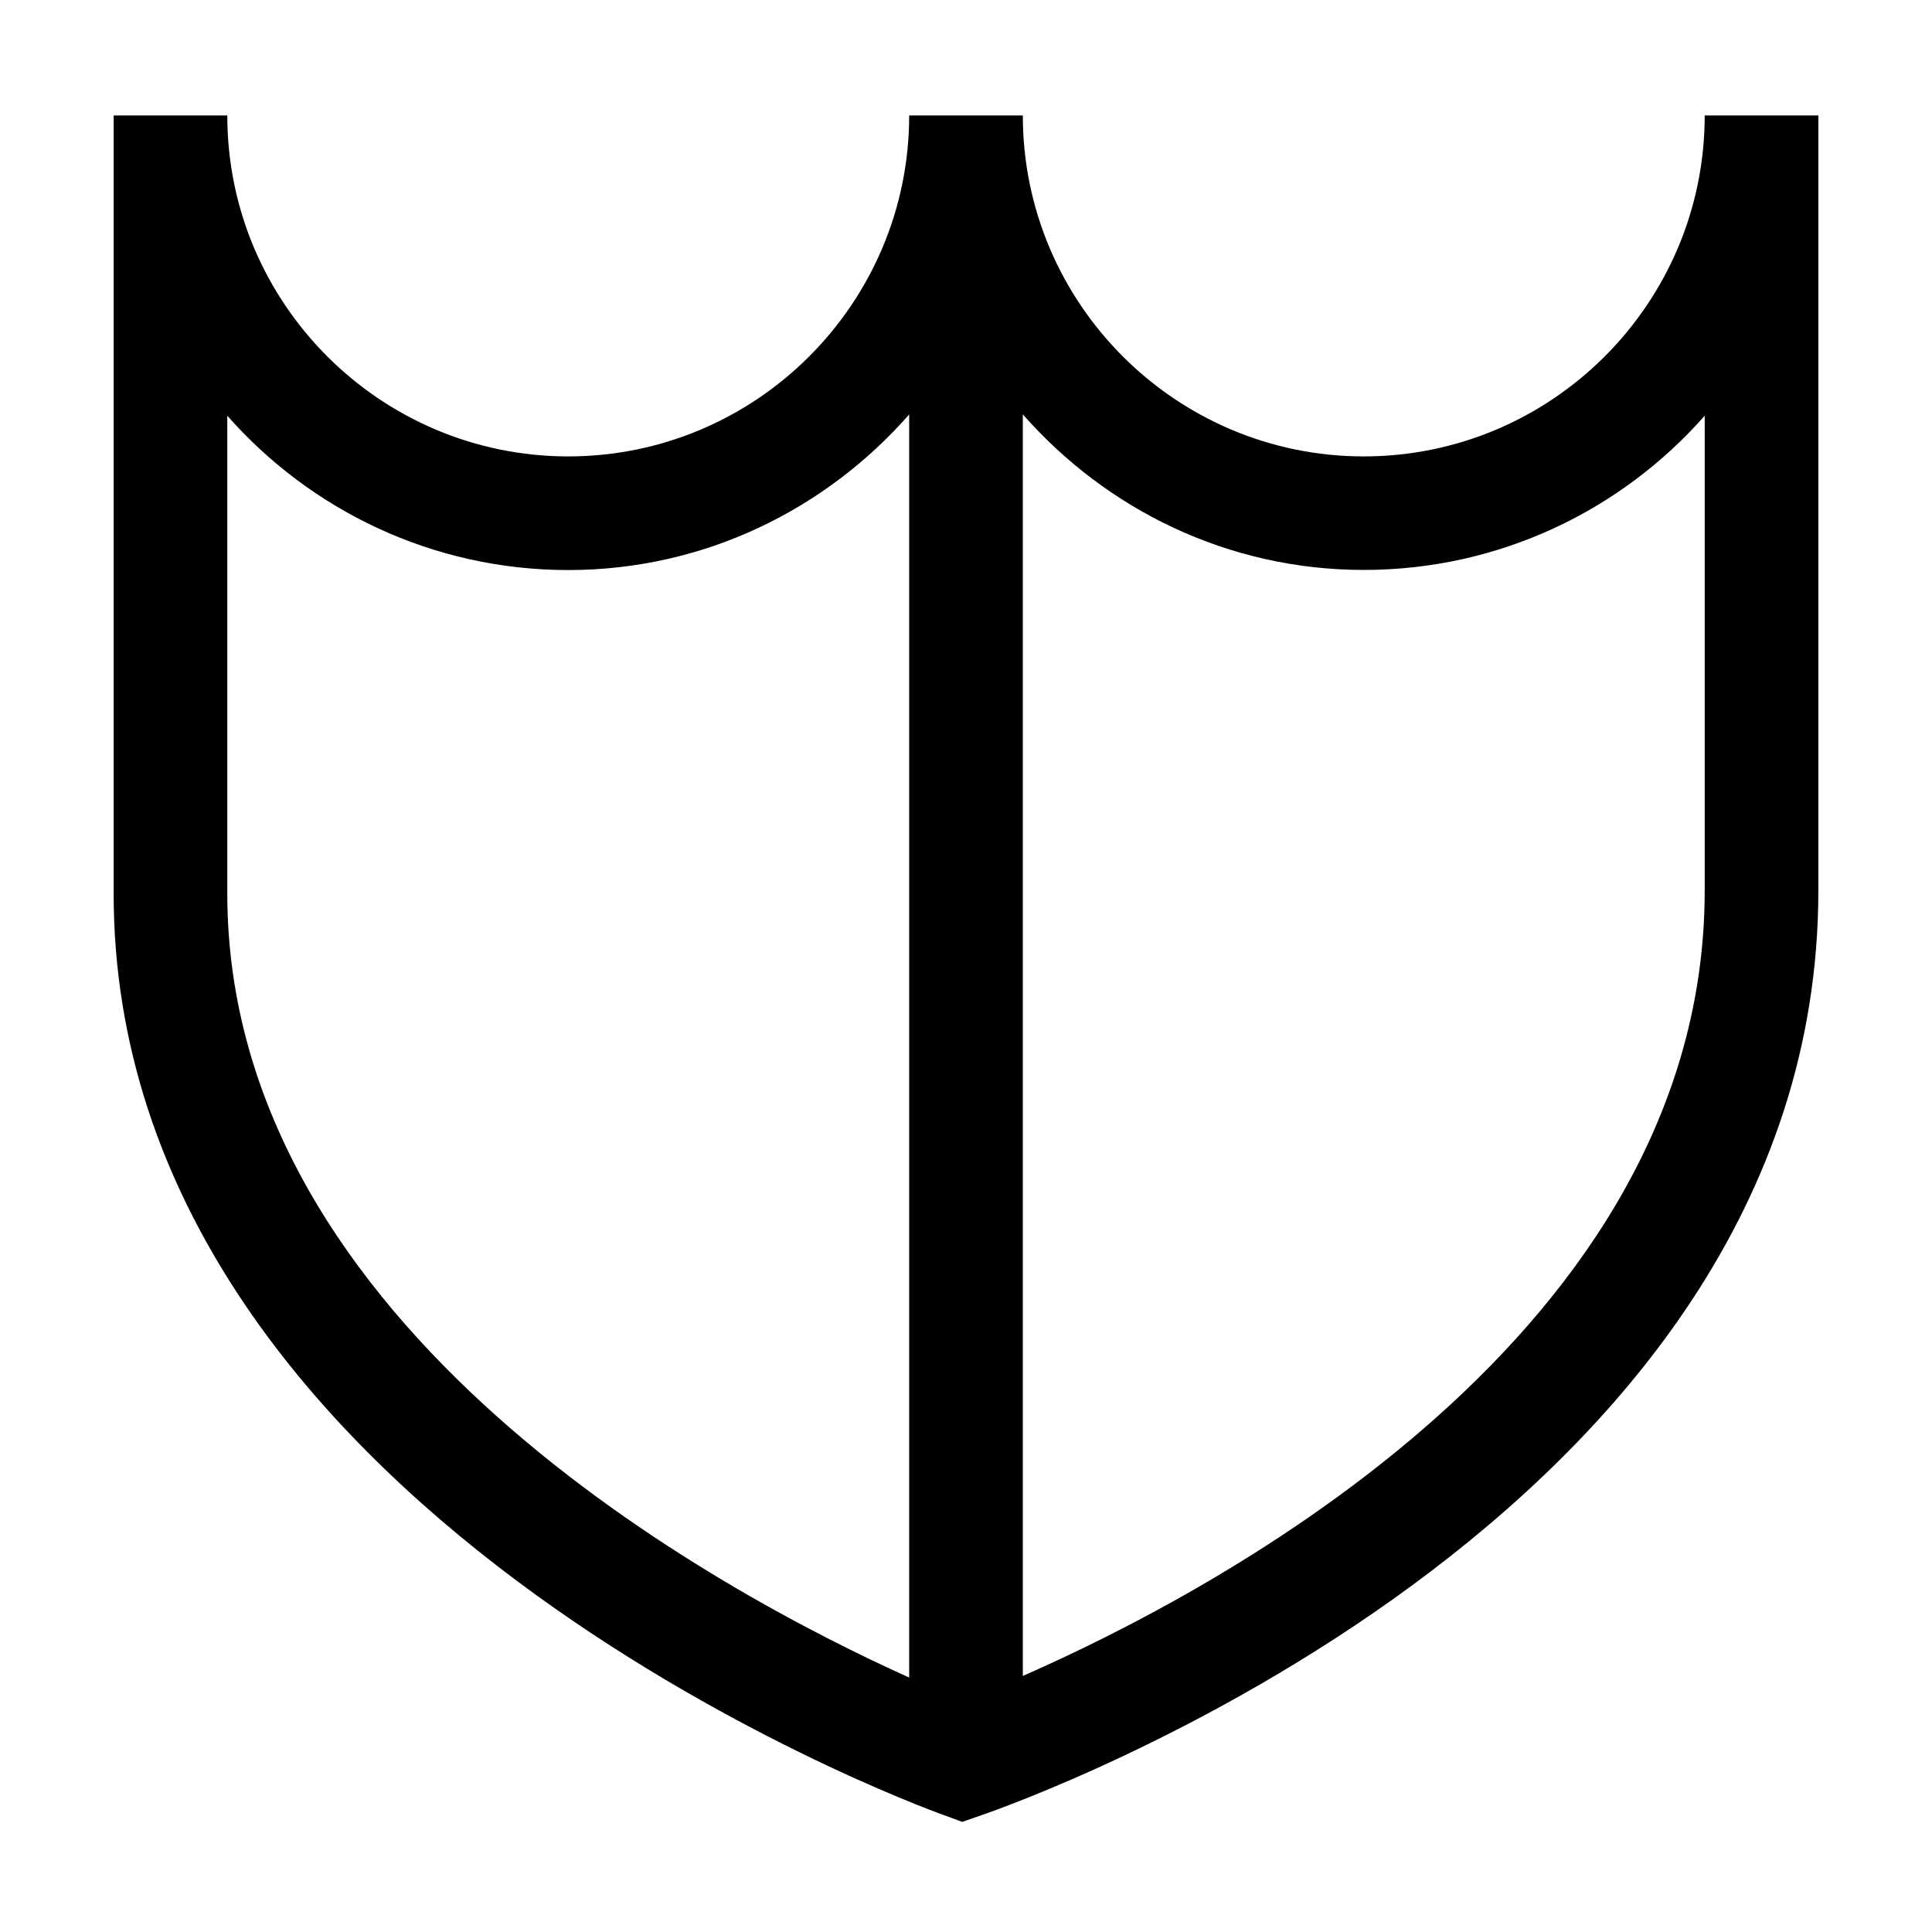 <svg height="17" viewBox="0 0 17 17" width="17" xmlns="http://www.w3.org/2000/svg"><path d="m15 1.016c0 1.654-1.346 3-3 3s-3-1.346-3-3h-1c0 1.654-1.346 3-3 3s-3-1.346-3-3h-1v6.847c0 5.405 7.002 8 7.301 8.107l.166.061.167-.058c.3-.103 7.366-2.587 7.366-8.138v-6.819zm-13 6.846v-4.204c.733.832 1.807 1.358 3 1.358 1.196 0 2.266-.533 3-1.369v11.114c-1.659-.747-6-3.067-6-6.899zm13-.027c0 3.895-4.293 6.163-6 6.912v-11.101c.734.836 1.804 1.369 3 1.369 1.193 0 2.267-.525 3-1.357z"/></svg>